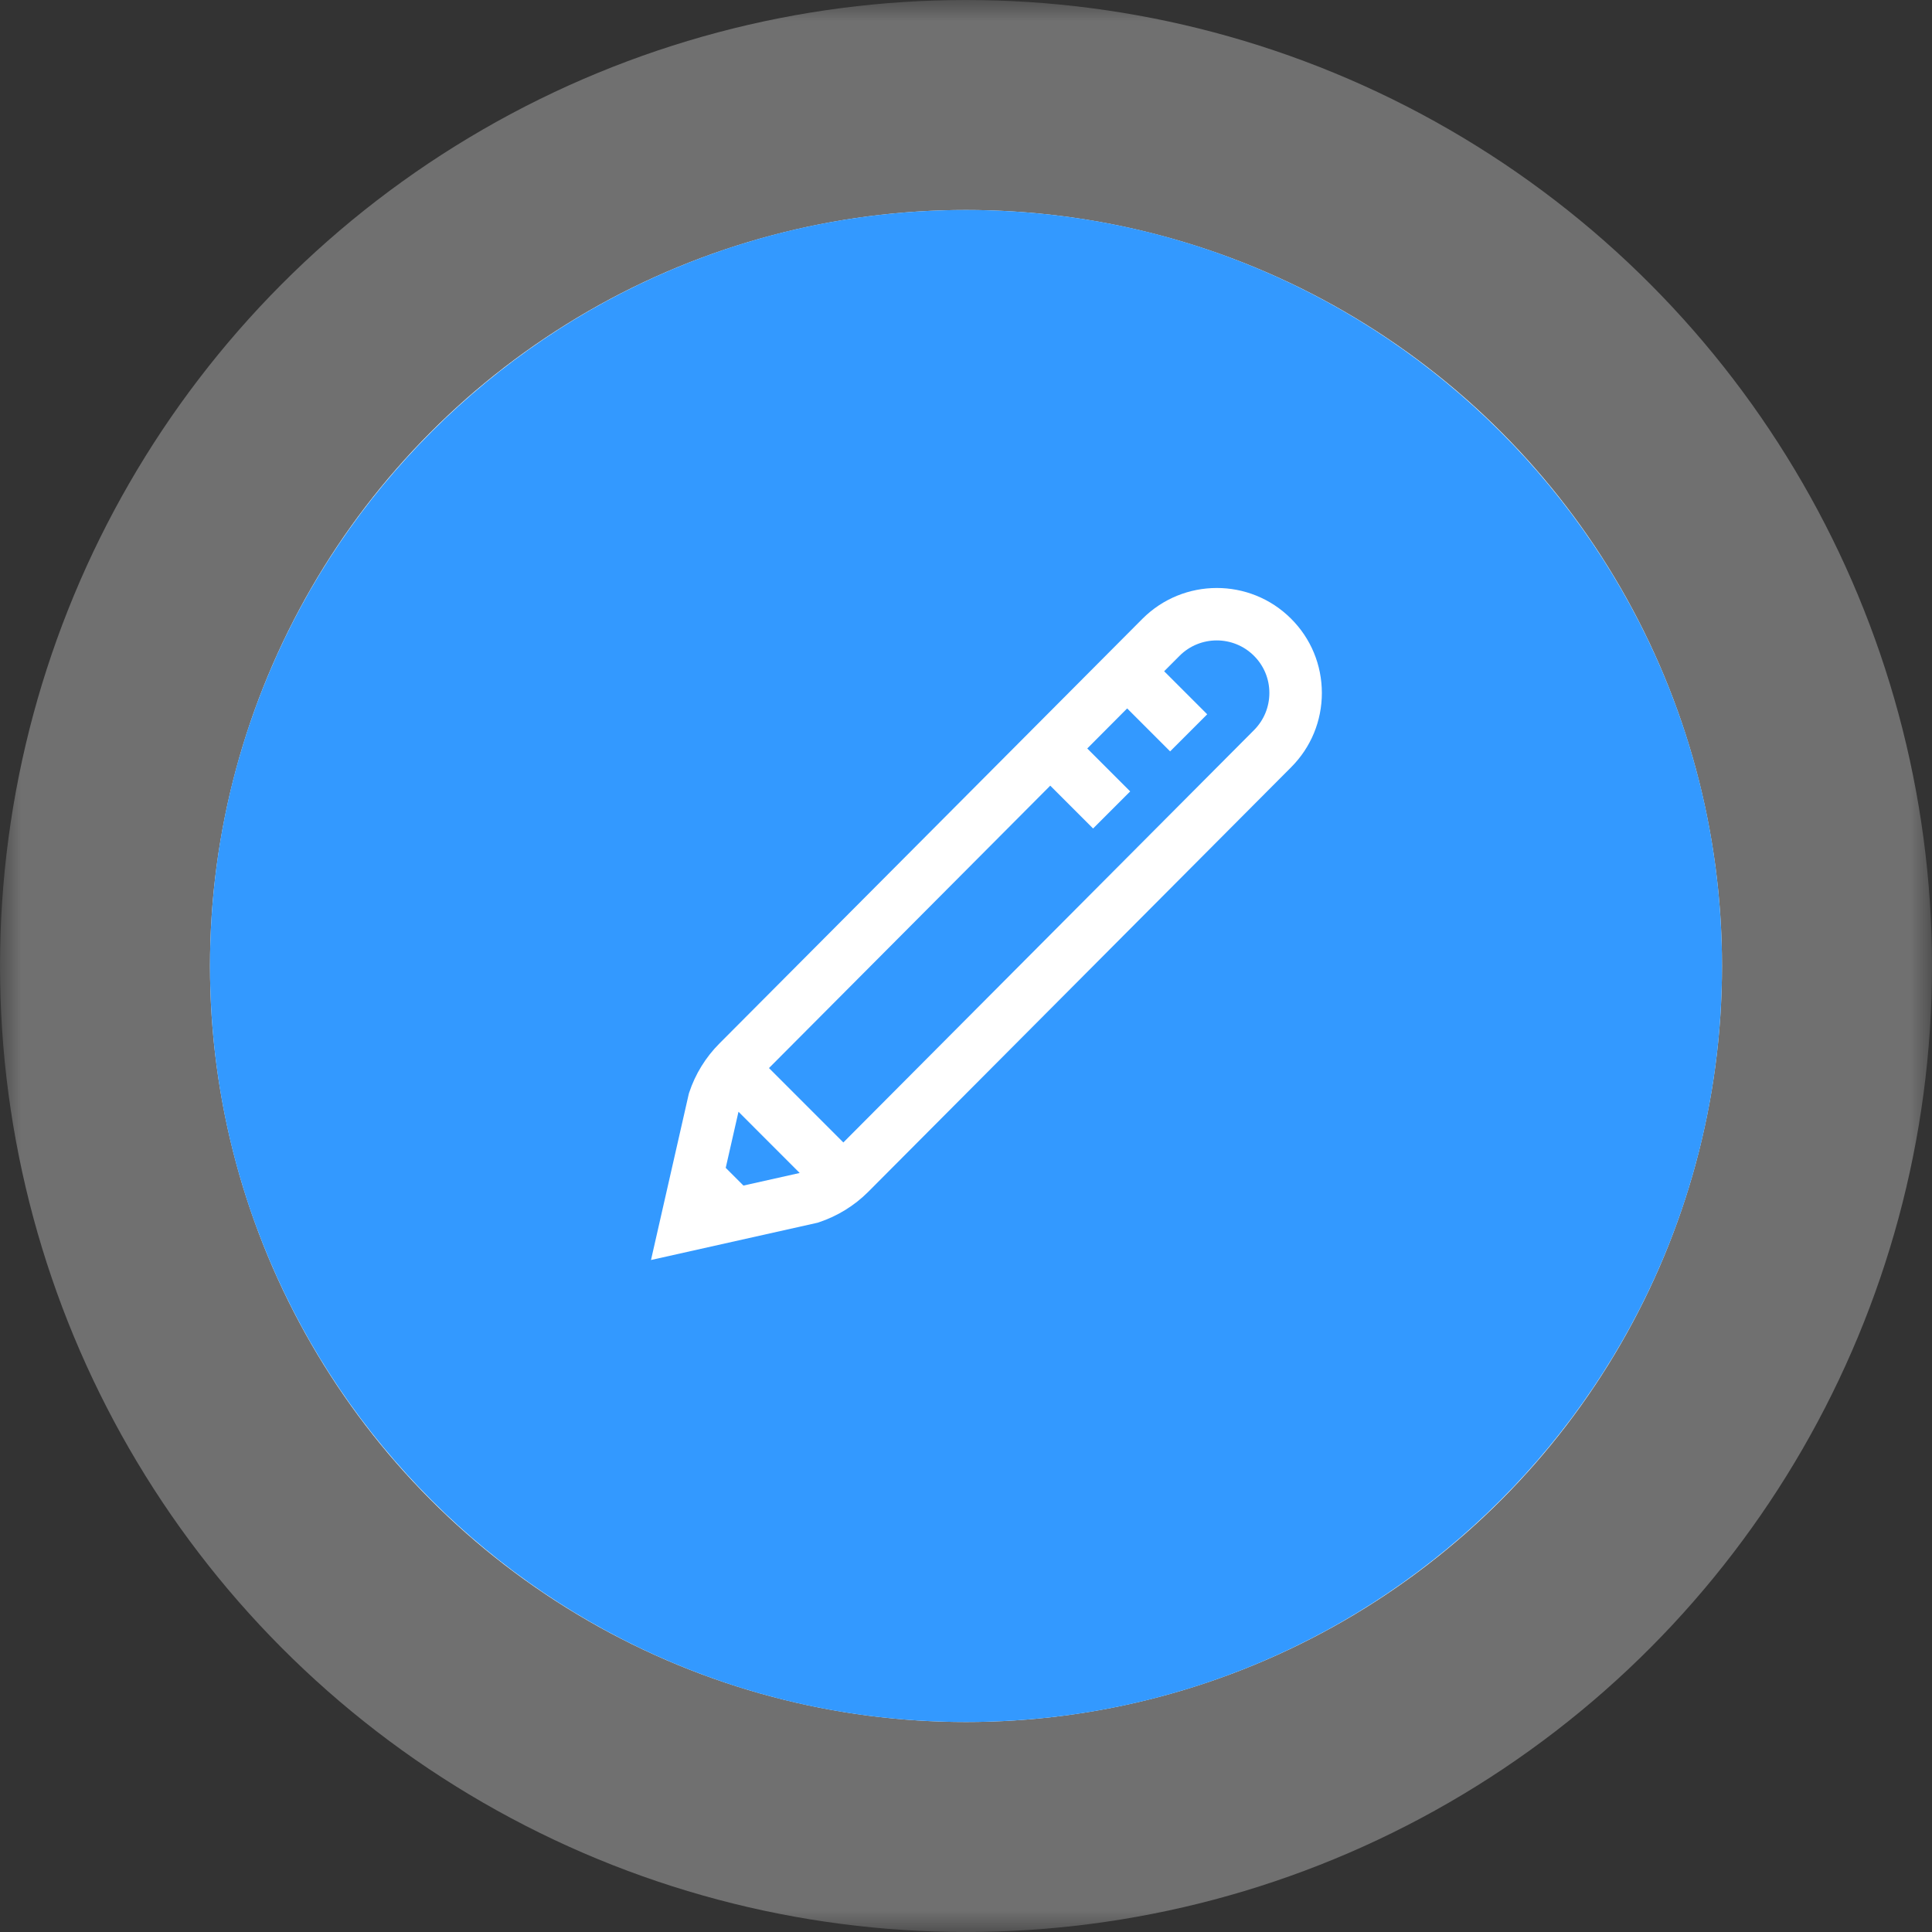 <svg xmlns="http://www.w3.org/2000/svg" xmlns:xlink="http://www.w3.org/1999/xlink" width="46" height="46" viewBox="0 0 46 46">
  <rect x="0" y="0" width="46" height="46" fill="#333333" stroke="none"/>
  <defs>
    <ellipse id="ellipse-1" cx="23" cy="23" rx="18" ry="18"/>
    <mask id="mask-2" x="0" y="0" maskContentUnits="userSpaceOnUse" maskUnits="userSpaceOnUse">
      <rect width="46" height="46" x="0" y="0" fill="white"/>
      <use fill="black" xlink:href="#ellipse-1"/>
    </mask>
  </defs>
  <g>
    <g>
      <use fill="rgb(255,255,255)" xlink:href="#ellipse-1"/>
      <use fill-opacity="0" stroke="rgb(255,255,255)" stroke-linecap="butt" stroke-linejoin="miter" stroke-opacity=".3" stroke-width="10" mask="url(#mask-2)" xlink:href="#ellipse-1"/>
    </g>
    <path fill="rgb(51,153,255)" fill-rule="evenodd" d="M23 5C13.074 5 5 13.074 5 23s8.074 18 18 18 18-8.074 18-18S32.926 5 23 5z"/>
    <path fill="rgb(255,255,255)" fill-rule="evenodd" d="M31.473 16.498c-.001-.668-.261-1.297-.735-1.769-.976-.974-2.562-.972-3.537.004L17.132 24.842c-.328.327-.578.732-.723 1.172l-.009.029L15.5 30l3.968-.888.03-.01c.439-.146.845-.395 1.173-.724L30.741 18.268c.472-.473.732-1.101.732-1.77zM20.08 27.201l9.776-9.816c.237-.237.367-.552.367-.887-0-.335-.131-.649-.368-.885-.489-.487-1.283-.487-1.771.002l-.366.367 1.025 1.025-.883.883-1.023-1.023-.95.954 1.022 1.022-.883.883-1.02-1.02-6.697 6.724 1.77 1.771zm-2.38 1.026l-.421-.421.304-1.336 1.457 1.458-1.34.3z"/>
  </g>
</svg>

